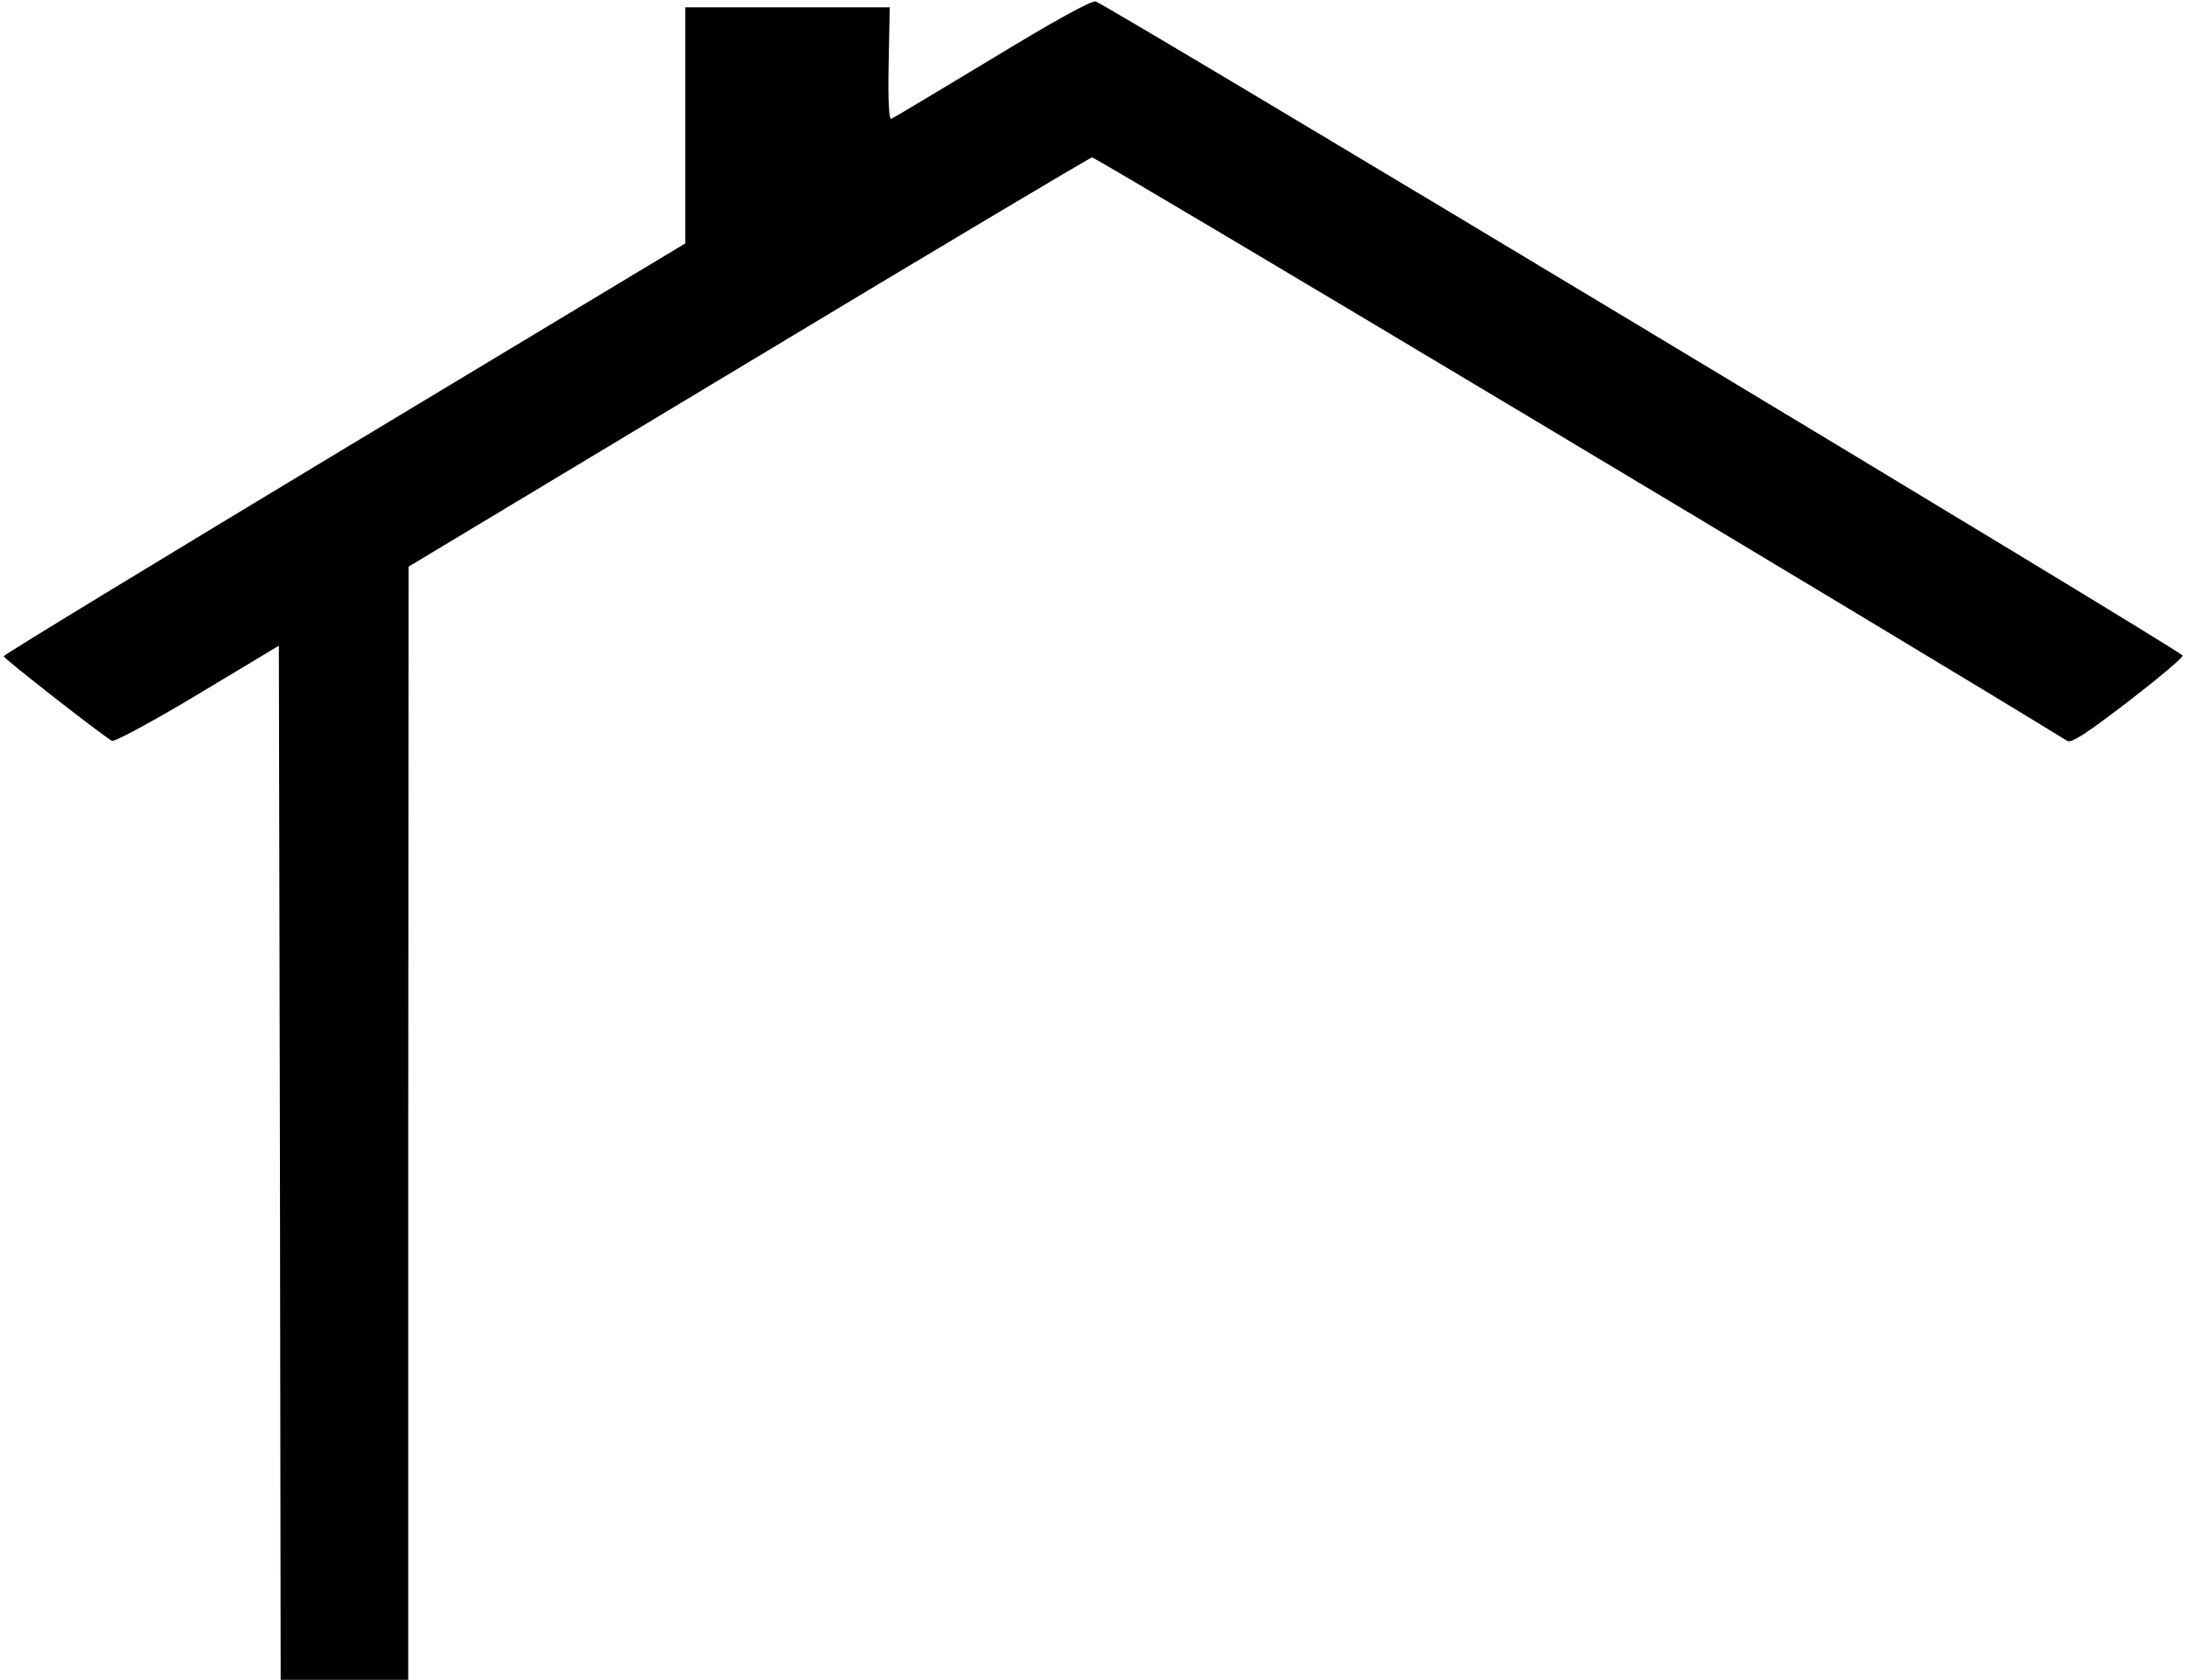 <?xml version="1.0" standalone="no"?>
<!DOCTYPE svg PUBLIC "-//W3C//DTD SVG 20010904//EN"
 "http://www.w3.org/TR/2001/REC-SVG-20010904/DTD/svg10.dtd">
<svg version="1.0" xmlns="http://www.w3.org/2000/svg"
 width="600pt" height="461pt" viewBox="0 0 600 461"
 preserveAspectRatio="xMidYMid meet">

<g transform="translate(0,461) scale(0.1,-0.1)"
fill="#000000" stroke="none">
<path d="M2720 4448 c-146 -88 -269 -162 -275 -164 -6 -3 -9 50 -7 151 l3 155
-281 0 -280 0 0 -324 0 -324 -935 -563 c-514 -310 -935 -566 -935 -570 0 -6
266 -214 297 -232 6 -4 110 52 235 127 l223 134 3 -1419 2 -1419 175 0 175 0
0 1528 1 1527 931 560 c511 308 936 561 944 563 9 2 2288 -1362 2675 -1601 12
-7 49 17 168 108 83 64 151 121 149 126 -4 13 -2958 1790 -2982 1795 -14 2
-115 -54 -286 -158z"/>
</g>
</svg>
